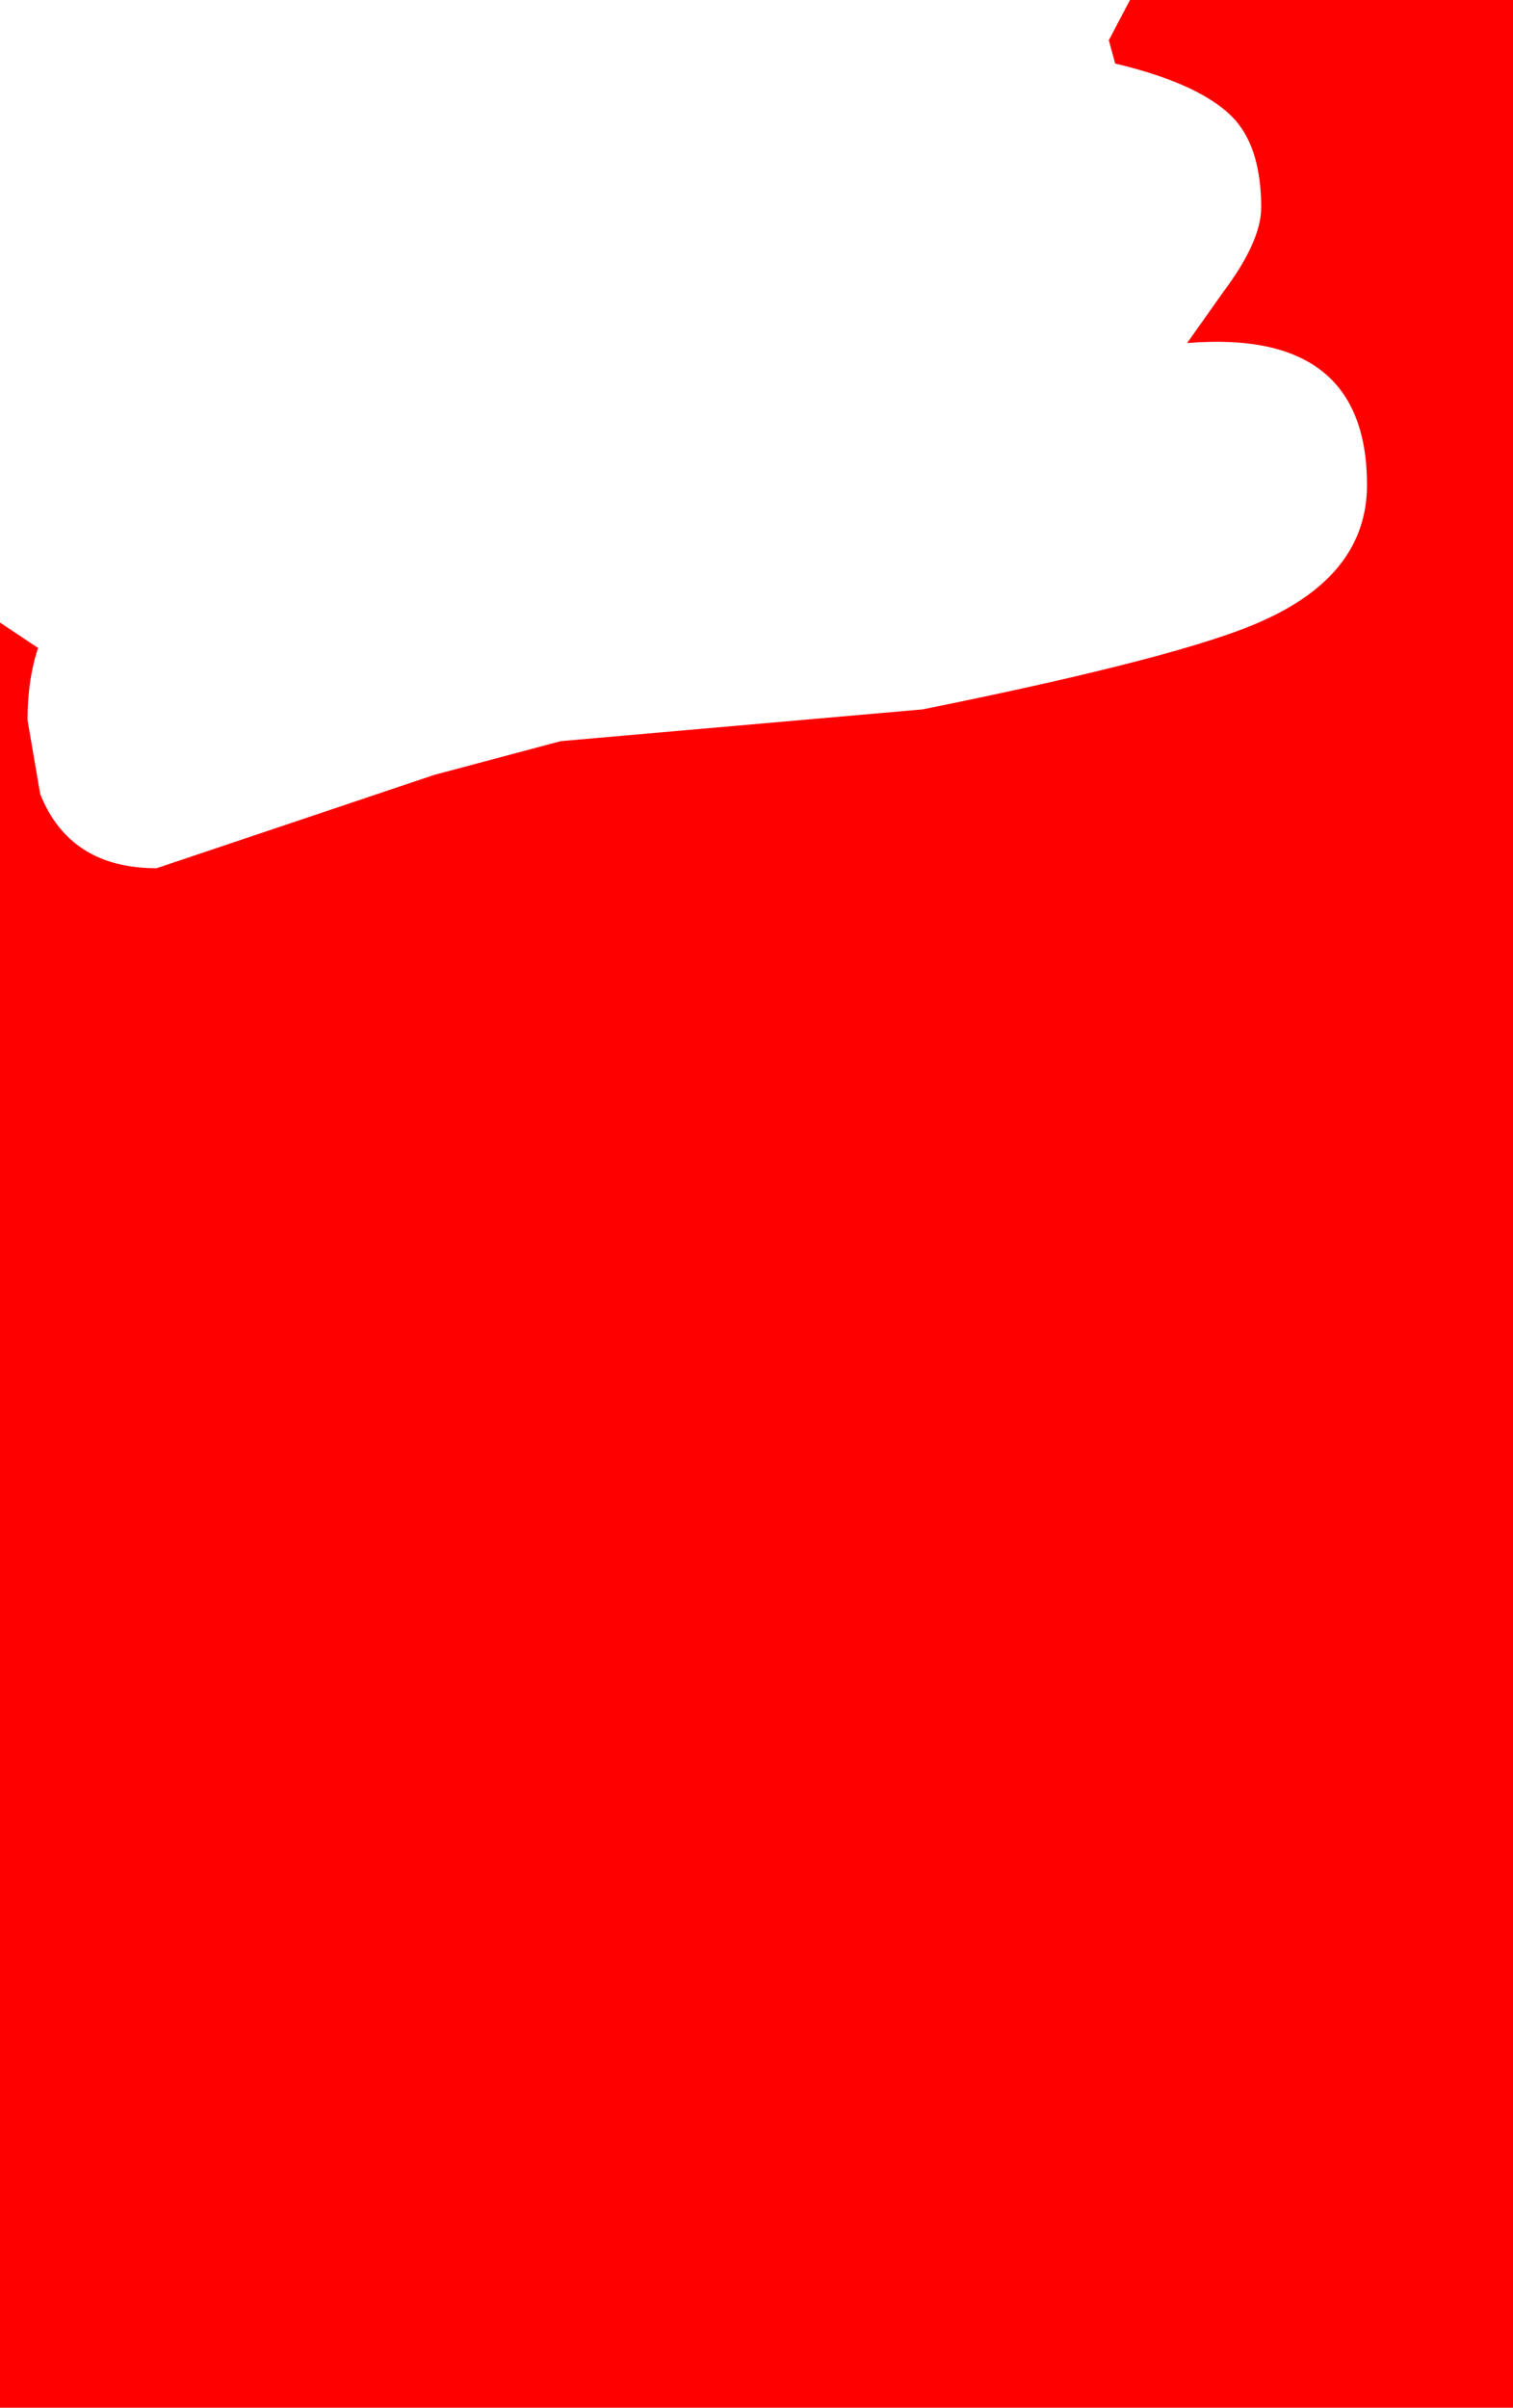 <?xml version="1.0" encoding="UTF-8" standalone="no"?>
<svg xmlns:xlink="http://www.w3.org/1999/xlink" height="56.85px" width="35.75px" xmlns="http://www.w3.org/2000/svg">
  <g transform="matrix(1.0, 0.0, 0.0, 1.0, 0.0, 0.0)">
    <path d="M26.35 1.5 L26.2 0.95 26.7 0.0 35.75 0.0 35.75 56.85 0.0 56.85 0.0 14.7 0.9 15.3 Q0.65 16.05 0.65 17.0 L0.95 18.75 Q1.65 20.5 3.7 20.5 L10.25 18.3 13.25 17.5 21.8 16.75 Q28.0 15.5 29.85 14.65 32.3 13.55 32.3 11.45 32.3 7.75 28.05 8.1 L28.9 6.9 Q29.8 5.7 29.8 4.9 29.8 3.55 29.2 2.85 28.45 2.0 26.35 1.5" fill="#ff0000"/>
  </g>
</svg>
